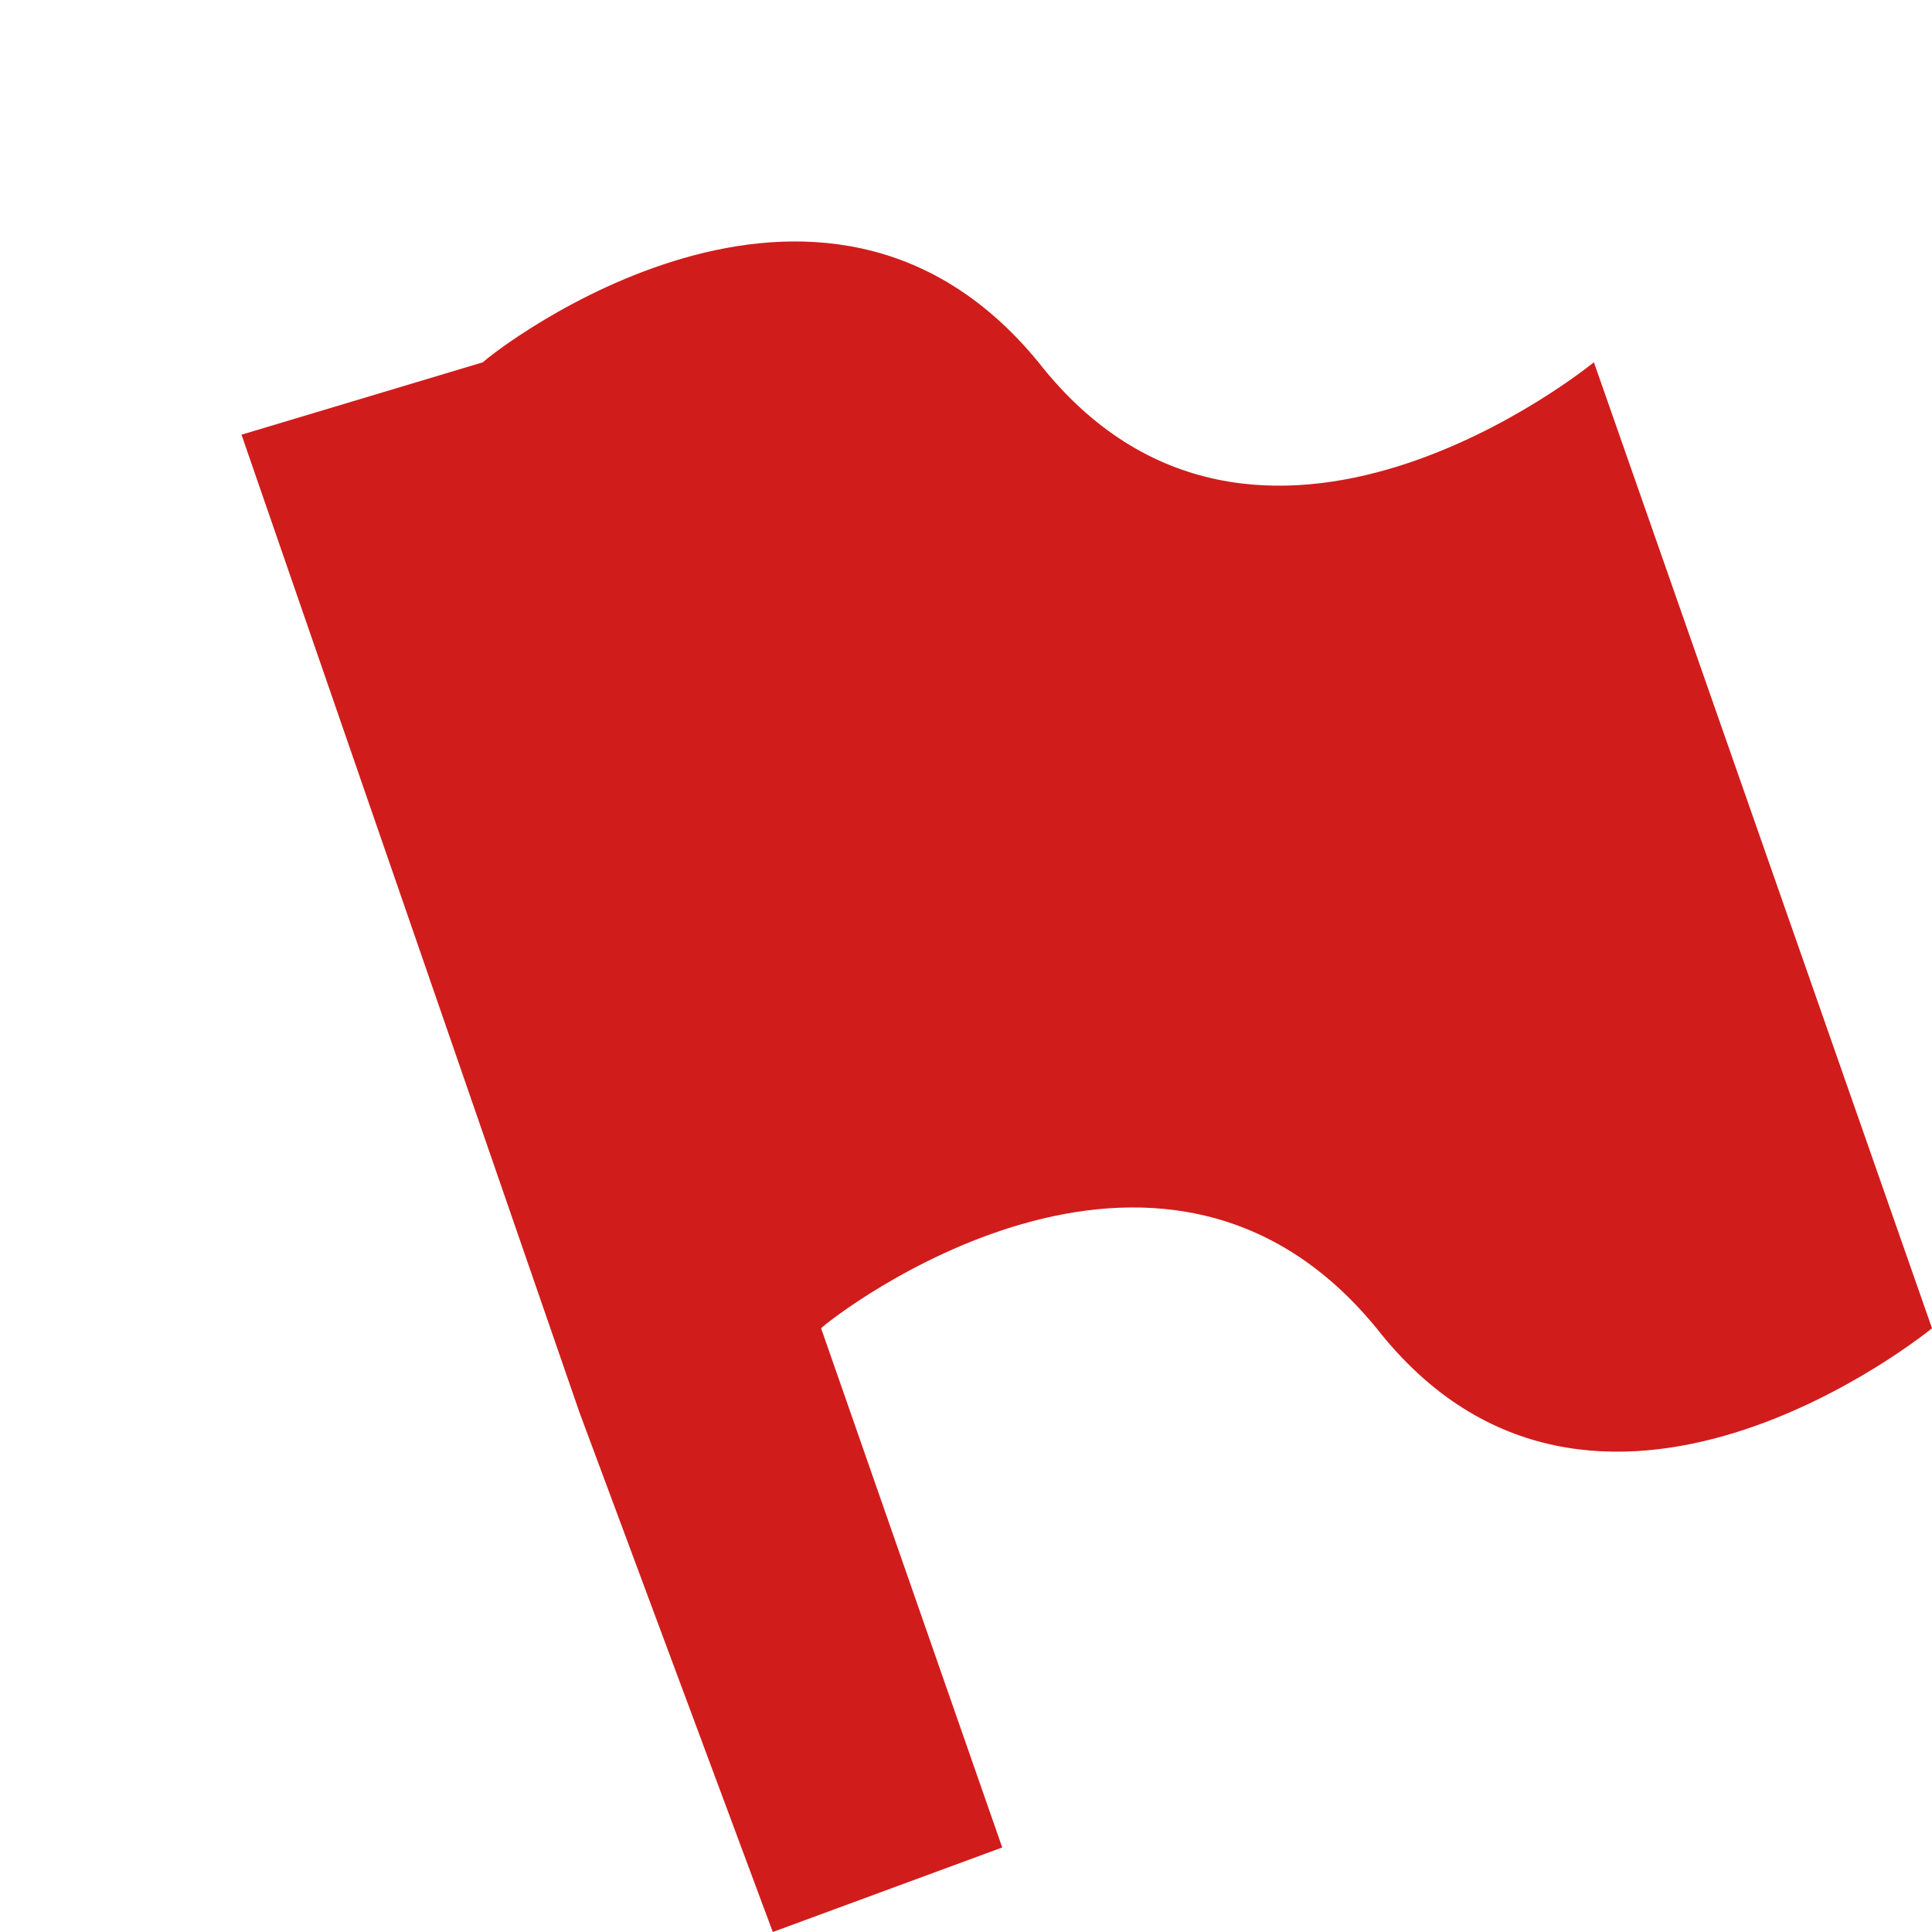 <?xml version="1.0" encoding="utf-8"?>
<!-- Generator: Adobe Illustrator 21.0.2, SVG Export Plug-In . SVG Version: 6.00 Build 0)  -->
<svg version="1.1" id="Red_Flag" xmlns="http://www.w3.org/2000/svg" xmlns:xlink="http://www.w3.org/1999/xlink" x="0px" y="0px"
	 viewBox="0 0 16 16" style="enable-background:new 0 0 16 16;" xml:space="preserve">
<style type="text/css">
	.Red{fill:#D11C1C;}
</style>
<path class="Red" d="M13.2,3c0,0-2.8,2.3-4.6,0C6.8,0.8,4.1,2.9,4,3L2,3.6l2.8,8.1L6.4,16l1.9-0.7L6.8,11c0.1-0.1,2.8-2.2,4.6,0
	c1.8,2.3,4.6,0,4.6,0L13.2,3z"/>
</svg>
